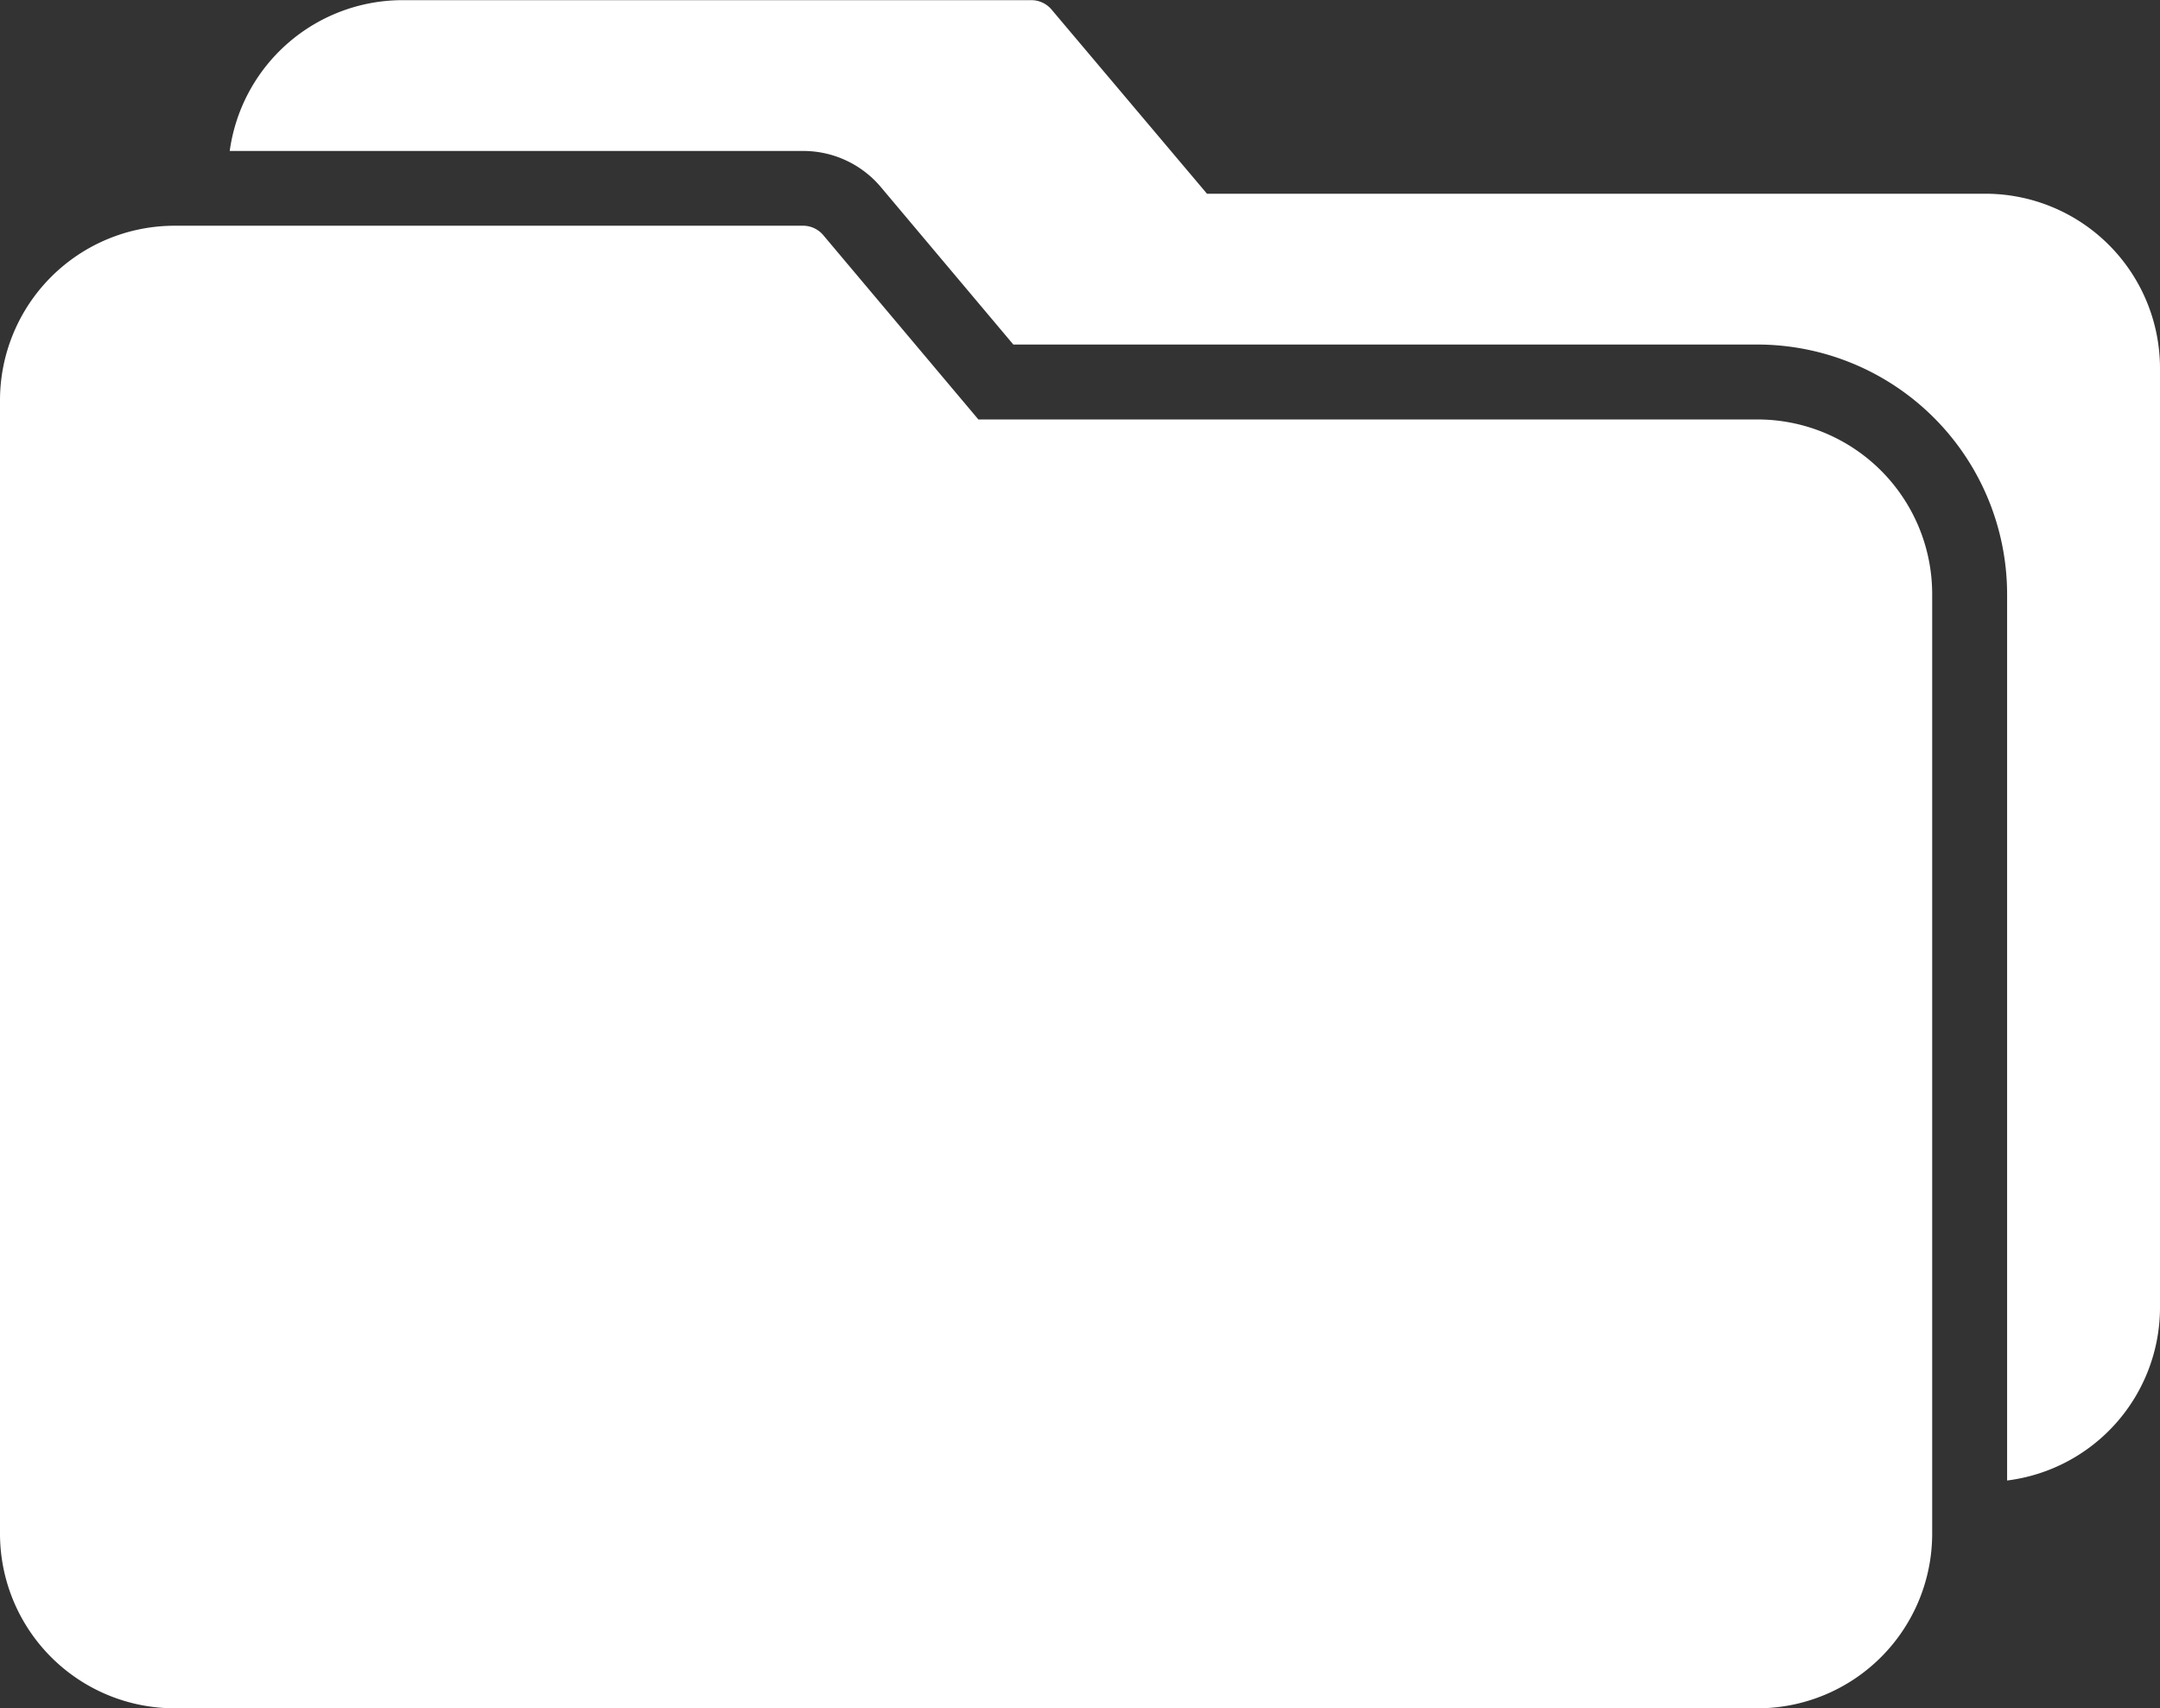 <svg xmlns="http://www.w3.org/2000/svg" width="27.069" height="21.406" viewBox="0 0 27.069 21.406"><rect x="0" y="0" width="27.069" height="21.406" fill="#333333" stroke="none"/><defs><style>.a{fill:#fff;}</style></defs><g transform="translate(0 -42.679)"><g transform="translate(0 45.508)"><g transform="translate(0 0)"><path class="a" d="M22.027,87.747H12.261l-1.943-2.309a.332.332,0,0,0-.265-.119H2.173A2.189,2.189,0,0,0,0,87.508v14.2A2.189,2.189,0,0,0,2.187,103.9h19.84a2.189,2.189,0,0,0,2.187-2.187V89.934A2.189,2.189,0,0,0,22.027,87.747Z" transform="translate(0 -85.319)"/></g></g><g transform="translate(2.879 42.679)"><g transform="translate(0 0)"><path class="a" d="M65.416,45.107H55.647L53.7,42.8a.332.332,0,0,0-.265-.119H45.563a2.187,2.187,0,0,0-2.163,1.89h7.184a1.271,1.271,0,0,1,.977.454l1.659,1.972h9.328a3.132,3.132,0,0,1,3.126,3.126V61.234a2.187,2.187,0,0,0,1.916-2.168V47.291A2.189,2.189,0,0,0,65.416,45.107Z" transform="translate(-43.4 -42.679)"/></g></g></g></svg>